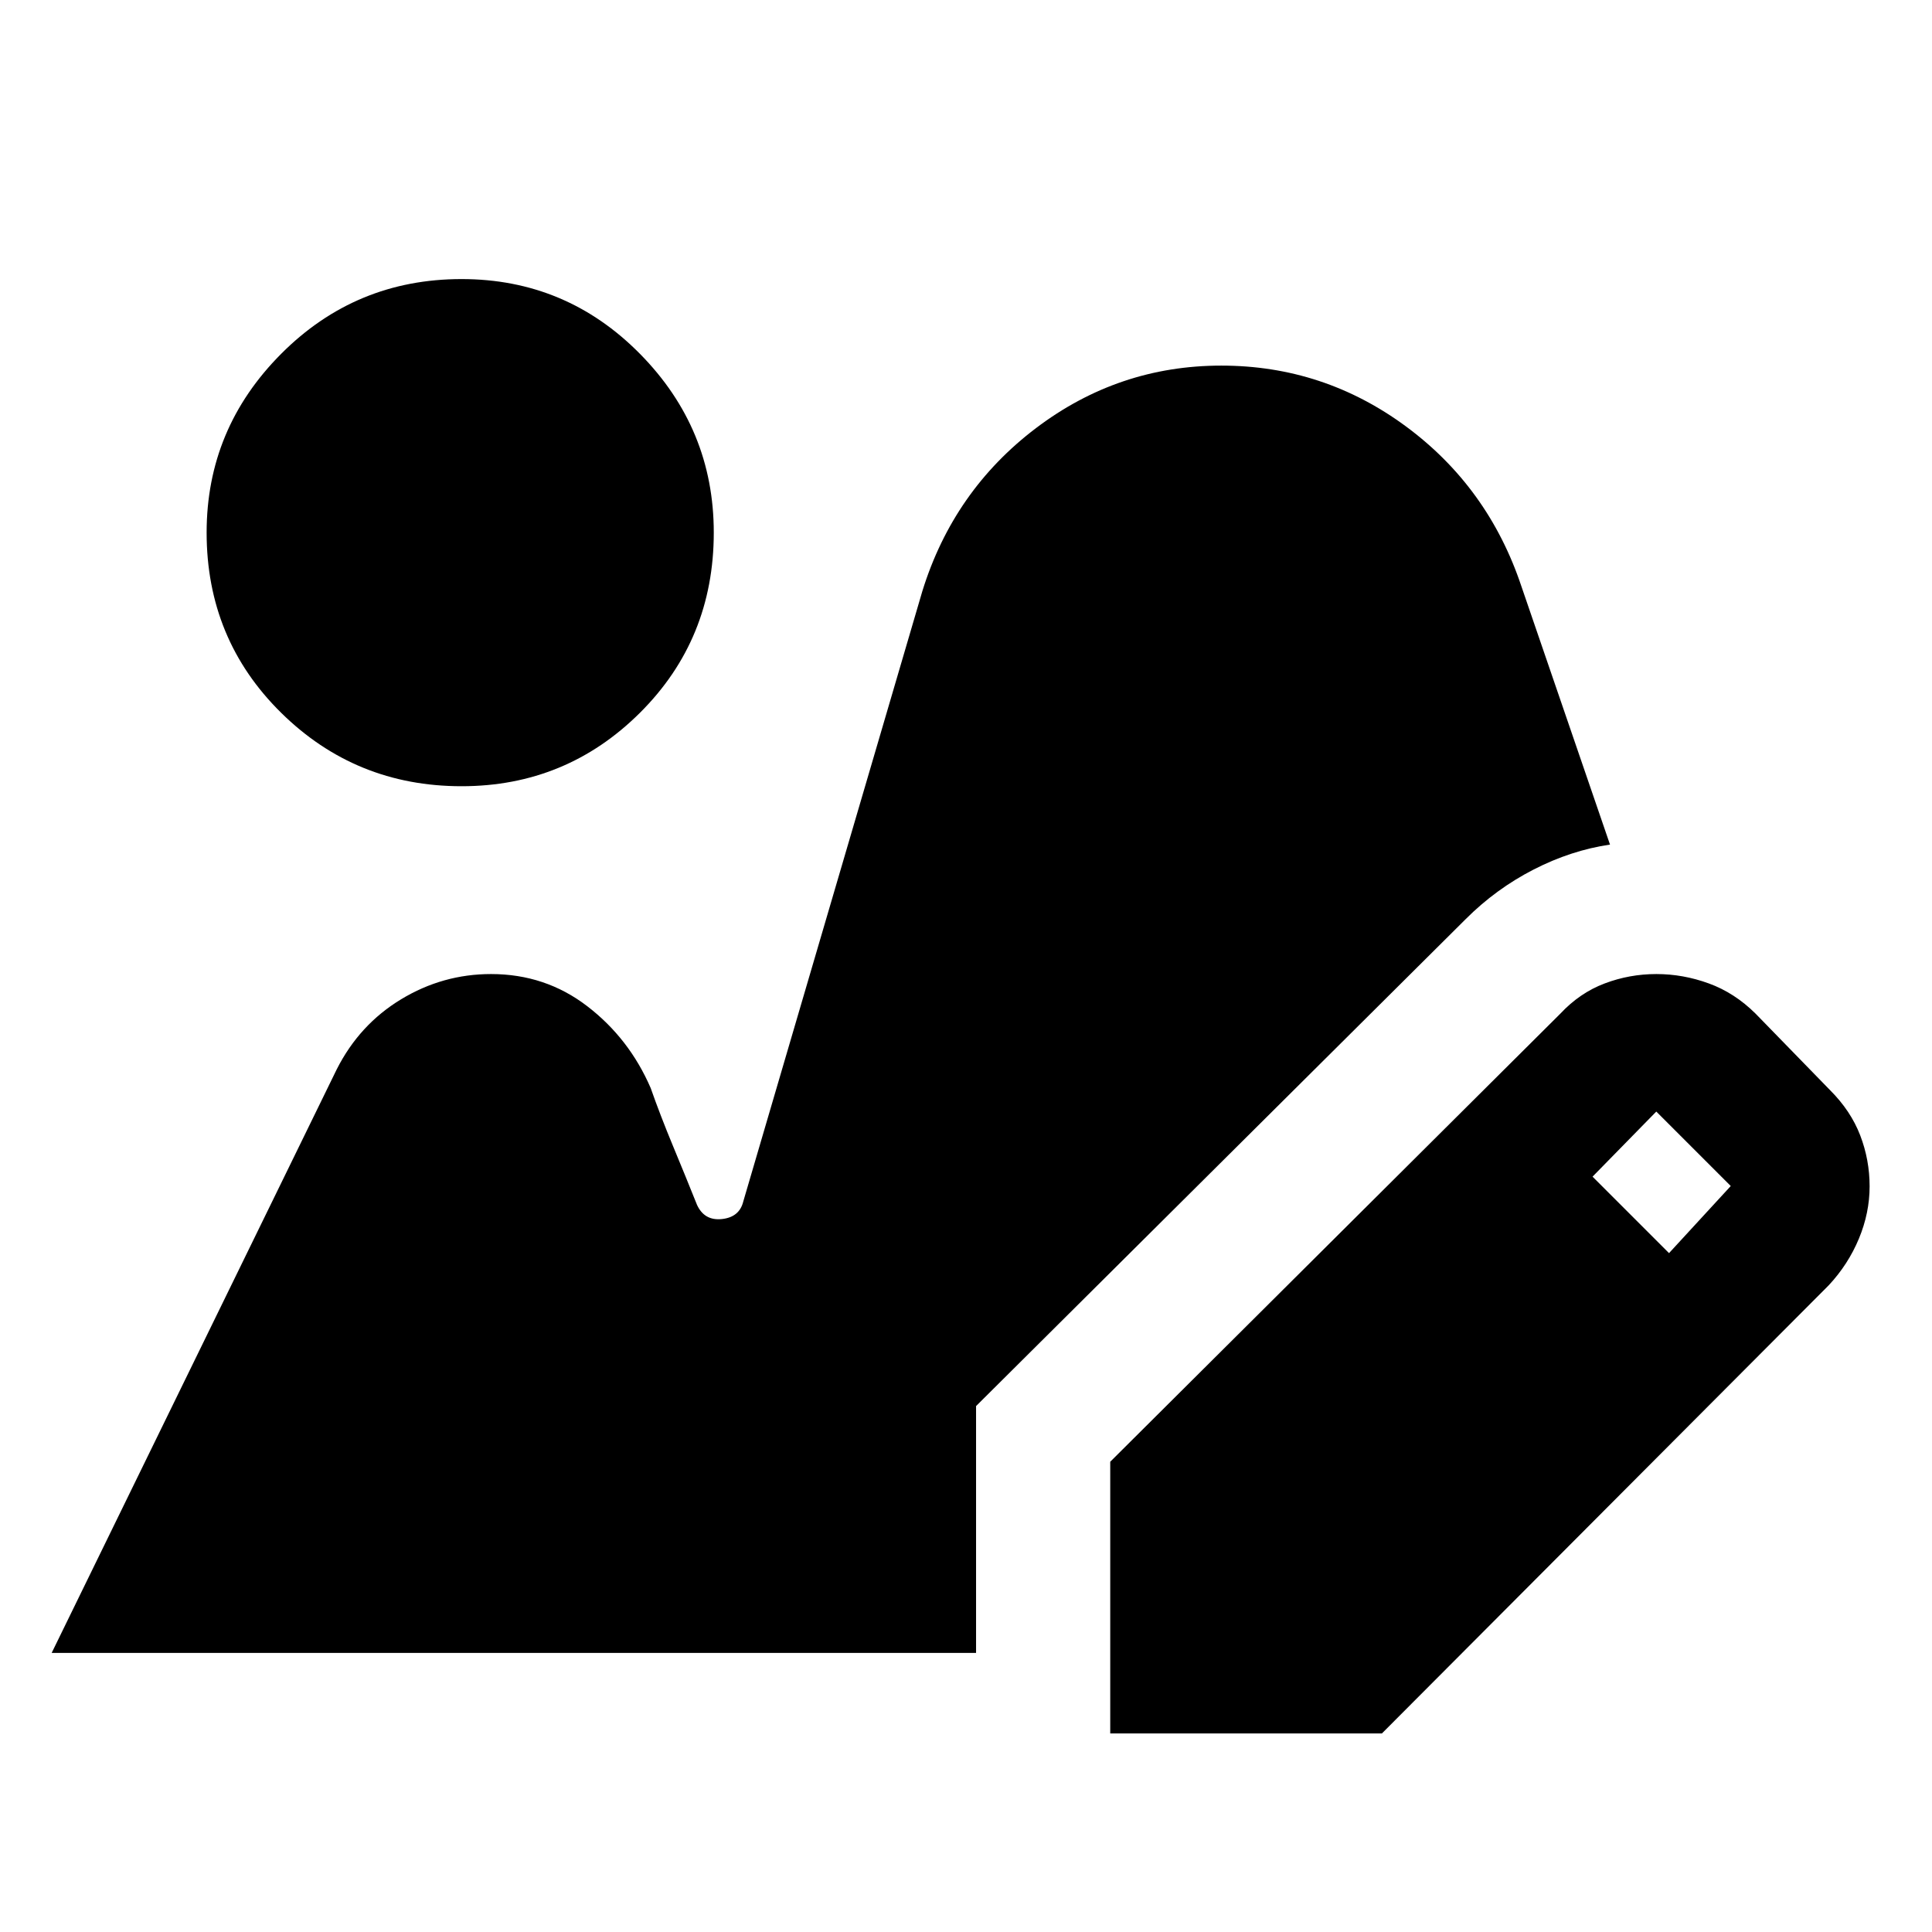 <svg xmlns="http://www.w3.org/2000/svg" height="40" viewBox="0 -960 960 960" width="40"><path d="M551.67-98.67v-135l223.66-222.66q9.67-10.34 22.02-15Q809.7-476 823.04-476q13.29 0 26.08 4.67 12.79 4.66 23.21 15l37 38q10.34 10.33 15 22.5Q929-383.67 929-370.5q0 13.17-5.33 26-5.34 12.83-15 23.17l-222 222.66h-135Zm277.66-238.66L860-370.67l-37-37-31.67 32.34 38 38Zm-599.98-232q-52.64 0-89.66-36.5-37.02-36.5-37.02-89.53 0-51.64 37.02-88.81 37.02-37.16 89.66-37.16 51.98 0 88.65 37.16 36.67 37.17 36.67 88.81 0 53.03-36.67 89.53t-88.65 36.5ZM25.67-138.67l141.66-290q11.25-22.24 31.96-34.78Q220-476 244-476q27 0 47.83 16 20.84 16 31.5 40.67 4.67 13.33 11.17 29 6.5 15.66 11.83 29 3.67 8 12.38 7.07 8.71-.93 10.62-8.74l89-303.33q15.47-49.89 56.46-80.95 40.99-31.05 92.08-31.05 50.8 0 91.73 30.21 40.93 30.22 57.38 79.48L800-540.33q-19.33 2.84-38 12.42t-33.67 24.58L485-261.33v122.66H25.67Z"/></svg>